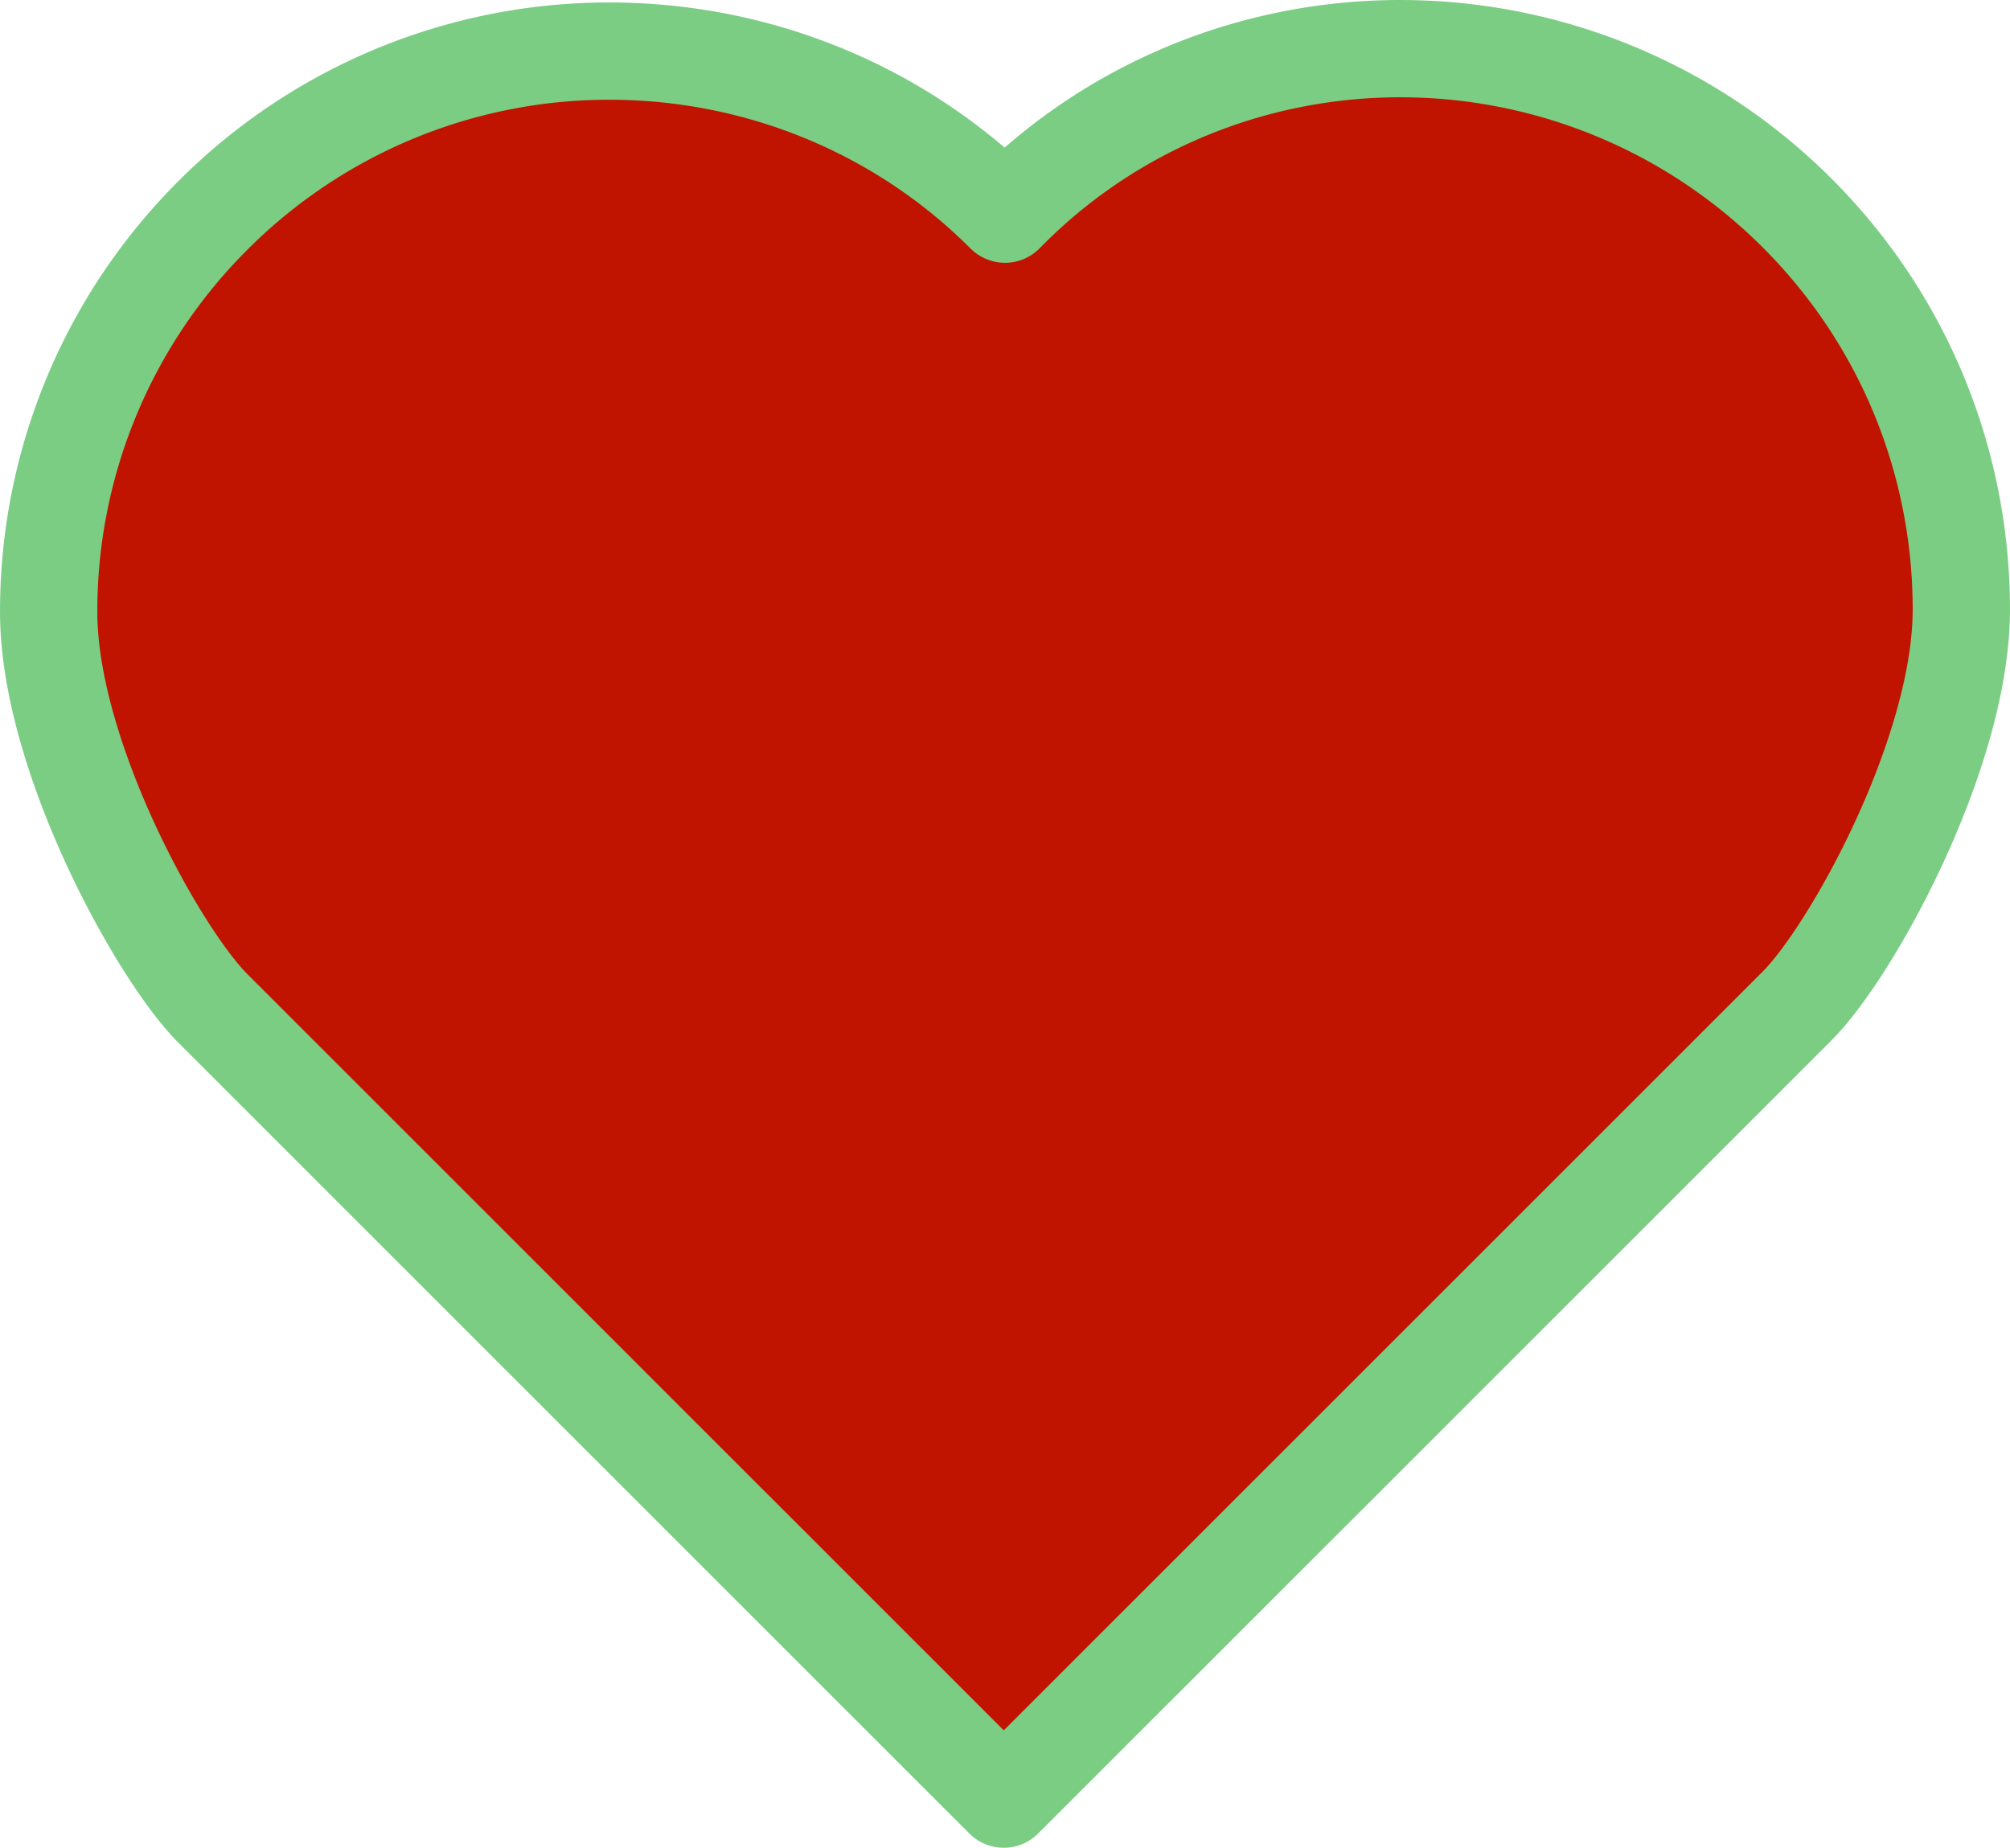 <svg width="40" height="36.779" viewBox="0 0 96.034 88.301" xmlns="http://www.w3.org/2000/svg"><path d="M66.908 2.324c-7.108 0-13.924 2.824-18.891 7.91-5.174-5.174-12.034-7.792-18.892-7.792a26.717 26.717 0 00-18.95 7.85 26.714 26.714 0 00-7.85 18.952c0 6.86 5.232 16.333 7.85 18.95l9.415 9.416 9.417 9.416.118.12 9.416 9.415 9.416 9.416 9.476-9.475 9.476-9.475 8.494-8.494 10.456-10.457c2.617-2.617 7.85-12.092 7.85-18.951 0-6.86-2.616-13.718-7.85-18.95a26.8 26.8 0 00-18.951-7.85" fill="#c01400" stroke="#7bcd84" stroke-width="4.648" stroke-linecap="round" stroke-linejoin="round"/></svg>
